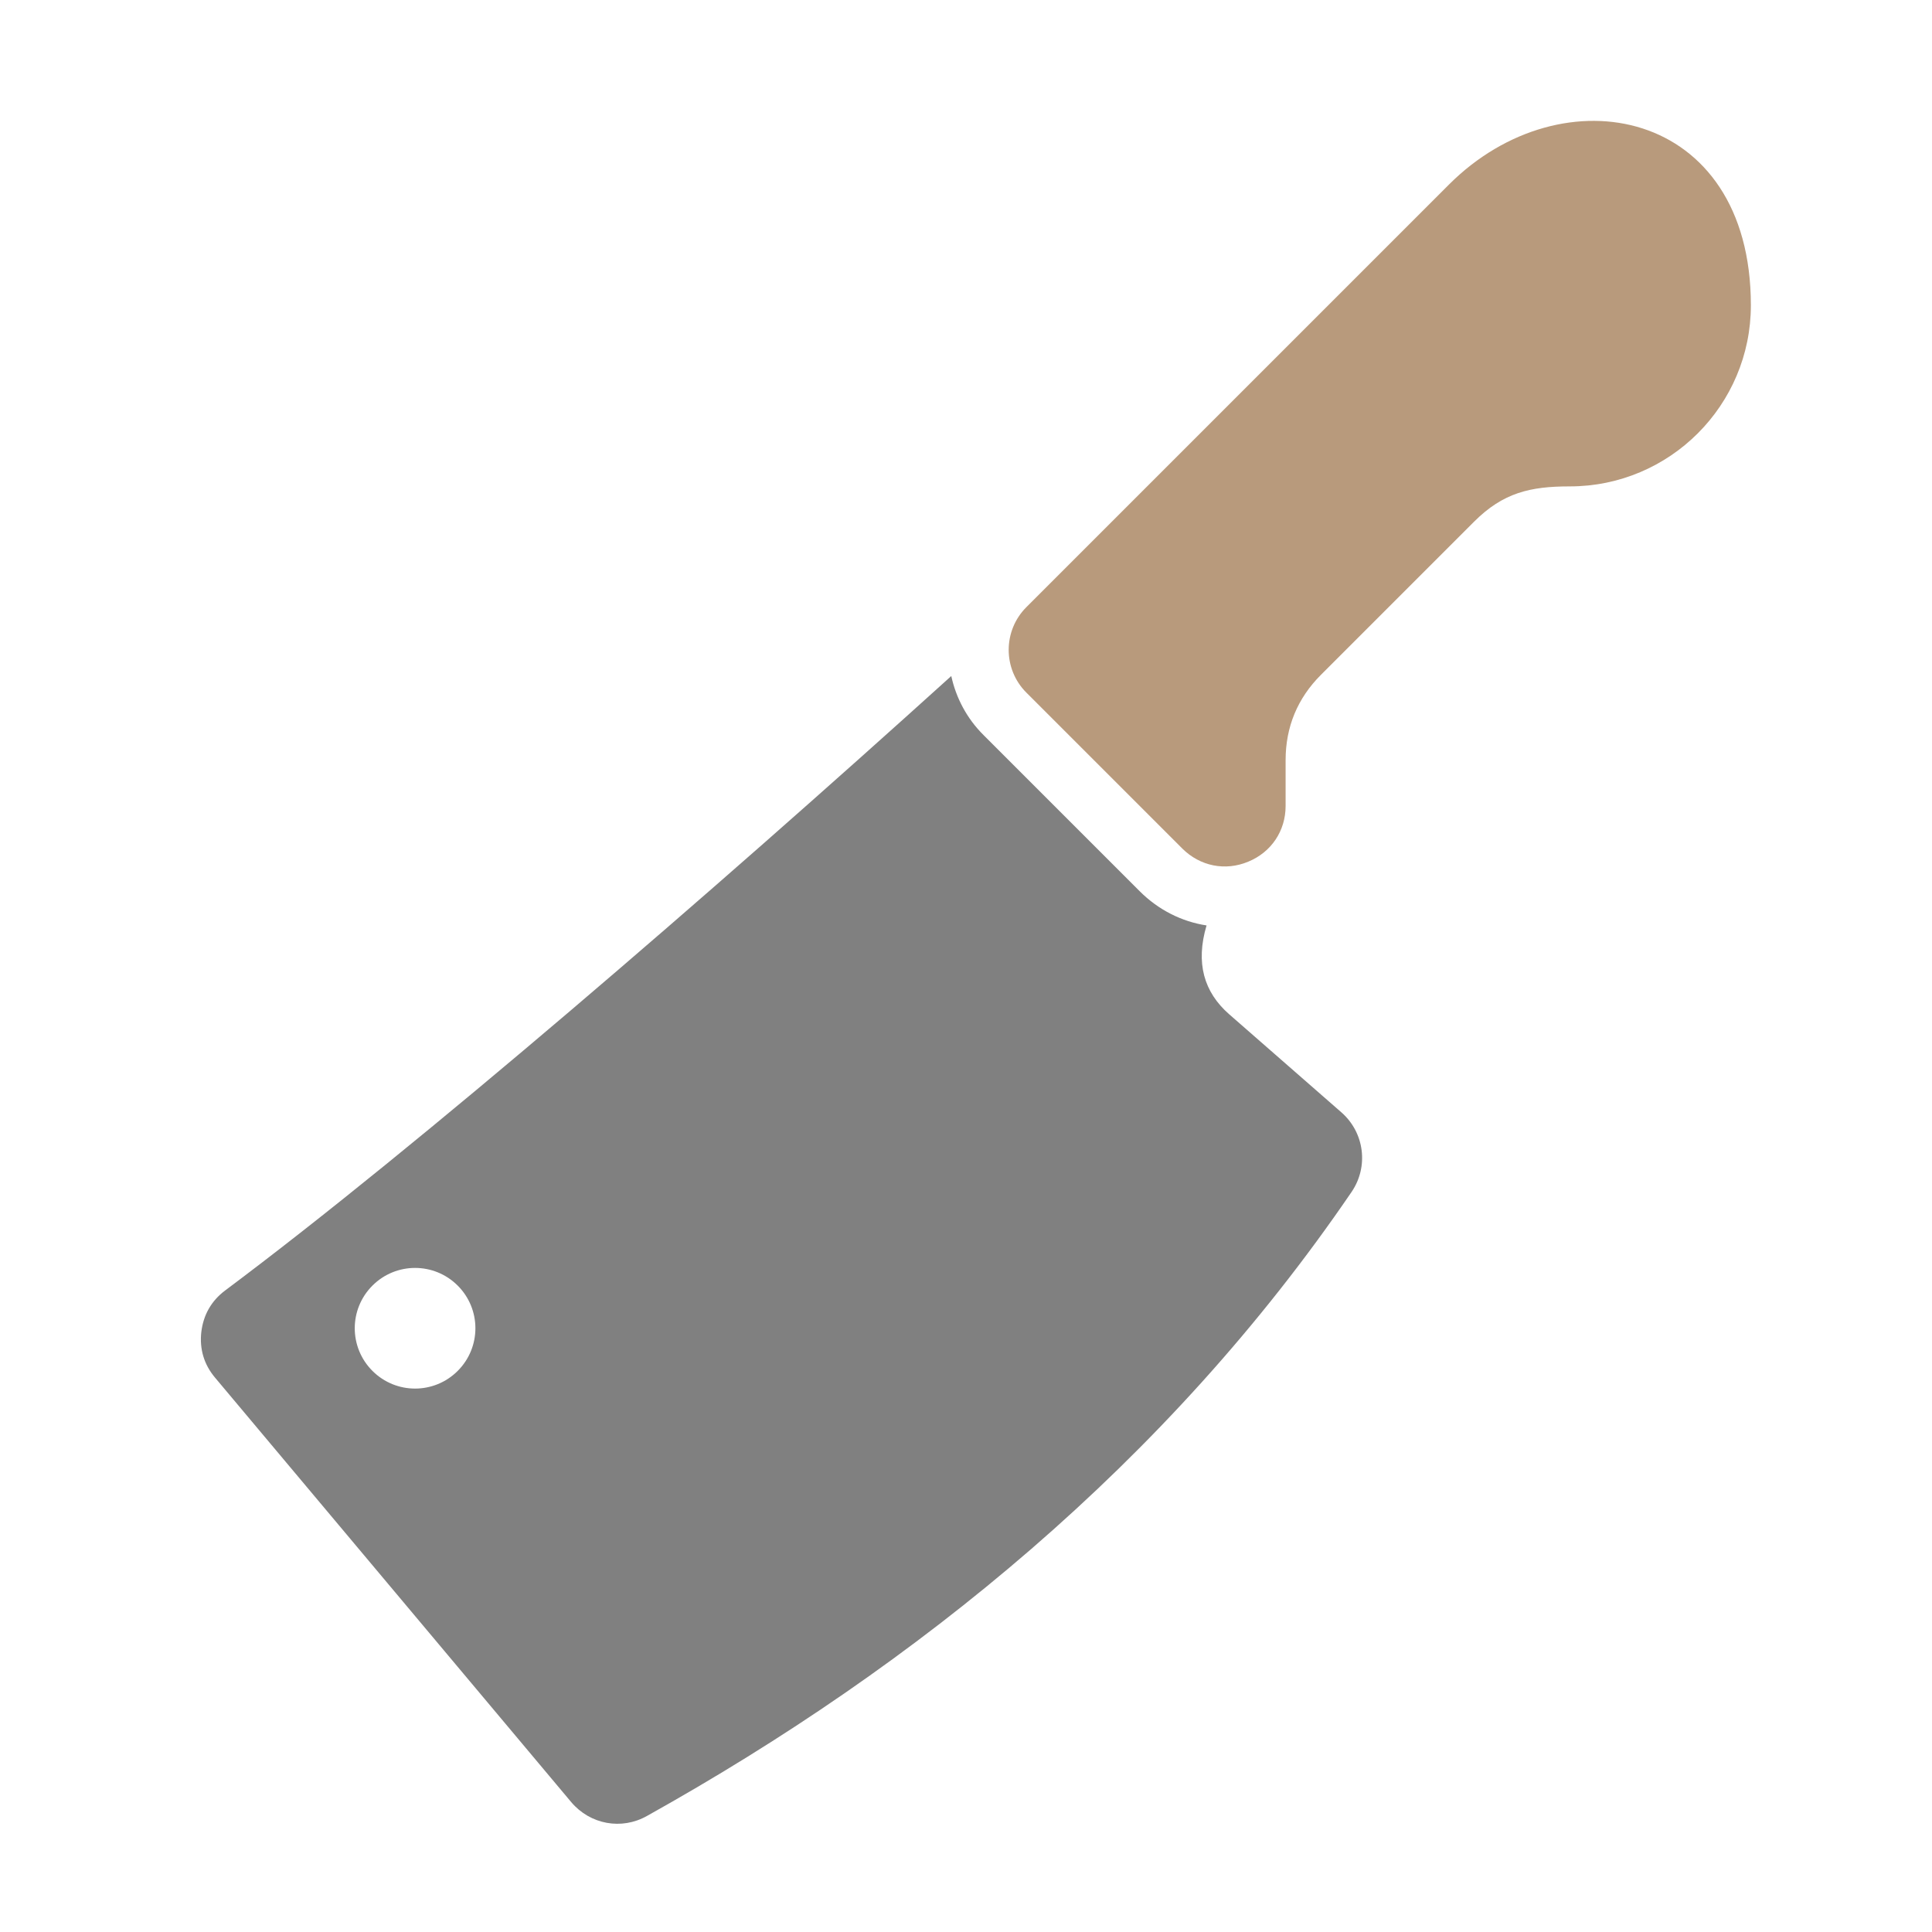 <svg xmlns="http://www.w3.org/2000/svg" width="1024" height="1024" shape-rendering="geometricPrecision" text-rendering="geometricPrecision" image-rendering="optimizeQuality" clip-rule="evenodd" viewBox="0 0 10240 10240"><title>cleaver icon</title><desc>cleaver icon from the IconExperience.com O-Collection. Copyright by INCORS GmbH (www.incors.com).</desc><path fill="gray" d="M5042 3583C3773 4731 2213 6078 1193 6840c-73 55-115 129-126 220-10 90 14 172 73 242l1888 2250c100 118 266 149 401 73 1430-798 2756-1872 3735-3308 91-134 68-314-54-421l-596-521c-133-117-178-271-119-470-131-20-255-82-354-181l-827-827c-90-89-147-199-172-314zM1974 6814c125-125 327-125 452 0s125 327 0 452-327 125-452 0-125-327 0-452z"/><path fill="#B89A7C" d="M9280 1618c0 530-430 960-960 960-209 0-353 33-507 187l-812 812c-124 124-187 276-187 452v243c0 132-76 245-198 295-122 51-255 24-349-69l-827-827c-125-125-125-328 0-453L7680 978c602-602 1600-404 1600 640z"/></svg>